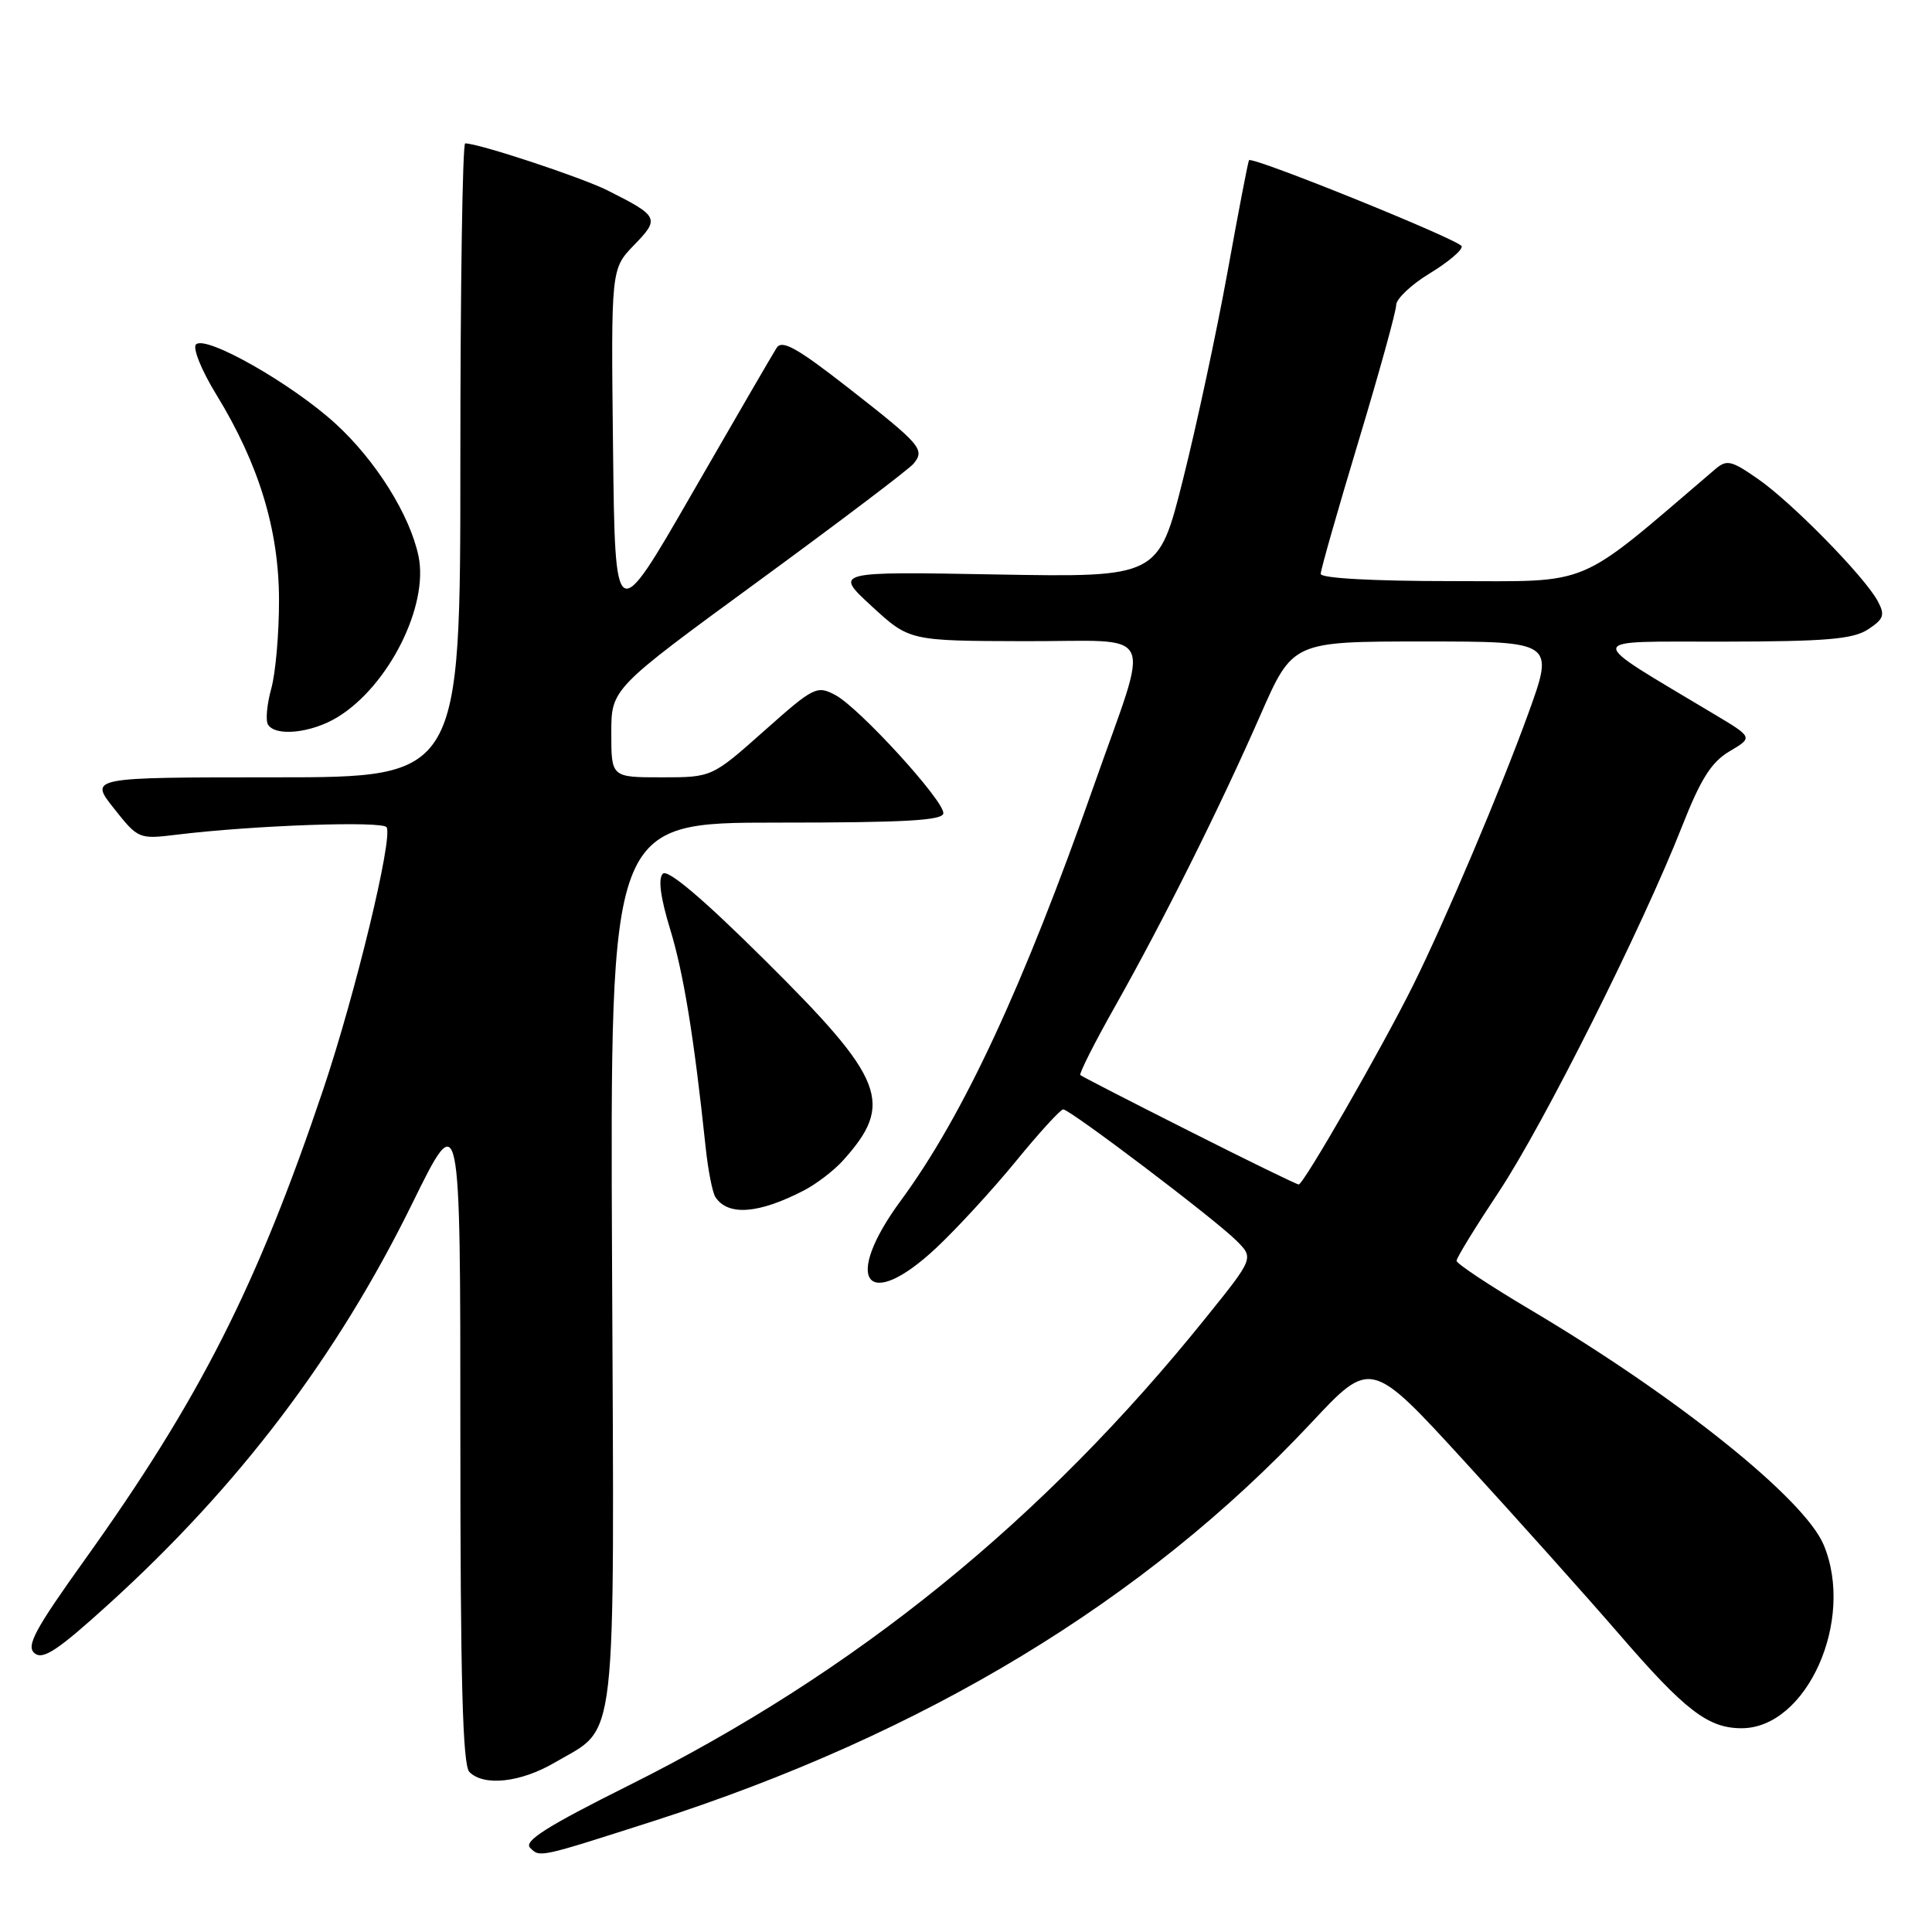 <?xml version="1.0" encoding="UTF-8" standalone="no"?>
<!DOCTYPE svg PUBLIC "-//W3C//DTD SVG 1.1//EN" "http://www.w3.org/Graphics/SVG/1.1/DTD/svg11.dtd" >
<svg xmlns="http://www.w3.org/2000/svg" xmlns:xlink="http://www.w3.org/1999/xlink" version="1.1" viewBox="0 0 256 256">
 <g >
 <path fill="currentColor"
d=" M 86.50 241.33 C 122.46 229.79 151.69 212.10 173.73 188.55 C 181.65 180.08 181.65 180.08 194.19 193.79 C 201.09 201.33 210.28 211.60 214.62 216.62 C 223.30 226.67 226.34 229.00 230.77 229.00 C 239.41 229.00 245.82 214.68 241.65 204.71 C 239.10 198.60 222.22 185.07 202.75 173.53 C 197.39 170.35 193.00 167.44 193.00 167.06 C 193.00 166.67 195.52 162.57 198.60 157.93 C 204.53 148.99 217.61 122.90 222.90 109.45 C 225.35 103.22 226.77 100.97 229.18 99.55 C 232.29 97.71 232.29 97.71 227.10 94.61 C 209.71 84.19 209.60 85.05 228.29 85.02 C 241.97 85.00 245.52 84.70 247.52 83.40 C 249.62 82.02 249.80 81.49 248.81 79.65 C 247.09 76.43 237.41 66.55 232.92 63.45 C 229.38 60.99 228.80 60.86 227.24 62.20 C 208.58 78.13 211.26 77.00 192.35 77.00 C 181.93 77.00 175.00 76.62 175.00 76.04 C 175.00 75.51 177.25 67.62 180.00 58.50 C 182.75 49.38 185.00 41.25 185.00 40.42 C 185.00 39.60 187.01 37.70 189.47 36.21 C 191.92 34.72 193.82 33.11 193.68 32.63 C 193.43 31.80 165.93 20.67 165.50 21.23 C 165.38 21.38 164.10 28.02 162.66 36.00 C 161.21 43.98 158.56 56.35 156.76 63.50 C 153.50 76.50 153.50 76.50 132.01 76.12 C 110.51 75.73 110.51 75.73 115.51 80.33 C 120.50 84.92 120.50 84.92 135.77 84.96 C 153.60 85.01 152.47 82.67 144.98 104.00 C 135.58 130.75 127.62 147.86 119.38 159.06 C 111.57 169.66 114.79 174.02 124.04 165.37 C 126.76 162.82 131.52 157.65 134.61 153.87 C 137.70 150.09 140.52 147.00 140.88 147.00 C 141.78 147.00 160.96 161.52 163.82 164.38 C 166.15 166.70 166.15 166.70 159.82 174.56 C 138.17 201.49 113.38 221.57 83.29 236.59 C 72.50 241.98 69.36 243.96 70.24 244.84 C 71.55 246.15 71.33 246.19 86.50 241.33 Z  M 73.52 233.54 C 81.90 228.63 81.40 232.98 81.10 167.25 C 80.84 109.00 80.84 109.00 102.92 109.00 C 120.05 109.00 125.00 108.72 125.00 107.74 C 125.00 105.98 113.85 93.79 110.71 92.11 C 108.24 90.79 107.84 90.99 101.23 96.87 C 94.33 103.00 94.33 103.00 87.66 103.00 C 81.00 103.00 81.00 103.00 81.00 97.13 C 81.00 91.26 81.00 91.26 100.46 77.03 C 111.16 69.20 120.43 62.19 121.05 61.44 C 122.60 59.57 122.05 58.93 112.36 51.36 C 105.61 46.09 103.62 44.98 102.91 46.09 C 102.41 46.87 97.39 55.51 91.75 65.30 C 81.50 83.11 81.50 83.11 81.23 59.37 C 80.96 35.63 80.96 35.63 84.02 32.47 C 87.45 28.94 87.31 28.65 80.50 25.23 C 77.02 23.49 63.45 19.00 61.64 19.00 C 61.29 19.00 61.00 37.90 61.00 61.00 C 61.00 103.00 61.00 103.00 36.42 103.00 C 11.83 103.00 11.83 103.00 15.09 107.11 C 18.31 111.18 18.40 111.21 23.42 110.60 C 33.55 109.36 50.73 108.75 51.23 109.62 C 52.08 111.07 47.10 131.66 42.83 144.36 C 34.03 170.47 26.45 185.41 11.20 206.72 C 4.61 215.93 3.43 218.12 4.58 219.06 C 5.69 219.99 7.67 218.67 14.42 212.54 C 31.68 196.87 44.68 179.71 54.61 159.50 C 61.00 146.50 61.00 146.50 61.00 190.05 C 61.00 222.59 61.30 233.90 62.20 234.80 C 64.13 236.73 69.00 236.19 73.52 233.54 Z  M 106.56 157.72 C 108.18 156.88 110.46 155.13 111.63 153.85 C 118.54 146.22 117.31 143.05 101.27 127.15 C 93.11 119.05 88.47 115.13 87.83 115.77 C 87.18 116.42 87.52 118.95 88.80 123.13 C 90.58 128.96 91.96 137.42 93.50 152.01 C 93.82 155.04 94.40 158.01 94.79 158.61 C 96.45 161.16 100.54 160.85 106.56 157.72 Z  M 44.72 95.03 C 51.50 90.90 56.84 80.25 55.45 73.67 C 54.30 68.21 49.78 61.00 44.46 56.14 C 38.64 50.82 27.24 44.35 25.97 45.64 C 25.50 46.11 26.71 49.11 28.68 52.31 C 34.30 61.49 36.96 70.19 36.97 79.50 C 36.98 83.90 36.52 89.19 35.94 91.26 C 35.37 93.33 35.17 95.47 35.51 96.01 C 36.51 97.64 41.28 97.13 44.72 95.03 Z  M 157.50 149.83 C 149.80 145.95 143.34 142.63 143.15 142.45 C 142.96 142.28 145.03 138.16 147.77 133.32 C 154.21 121.88 161.65 106.98 167.01 94.75 C 171.29 85.00 171.29 85.00 188.62 85.00 C 205.96 85.00 205.96 85.00 202.50 94.56 C 198.87 104.58 191.49 122.00 187.27 130.50 C 183.10 138.90 172.70 157.00 172.08 156.95 C 171.76 156.92 165.20 153.72 157.50 149.83 Z "/>
</g>
</svg>